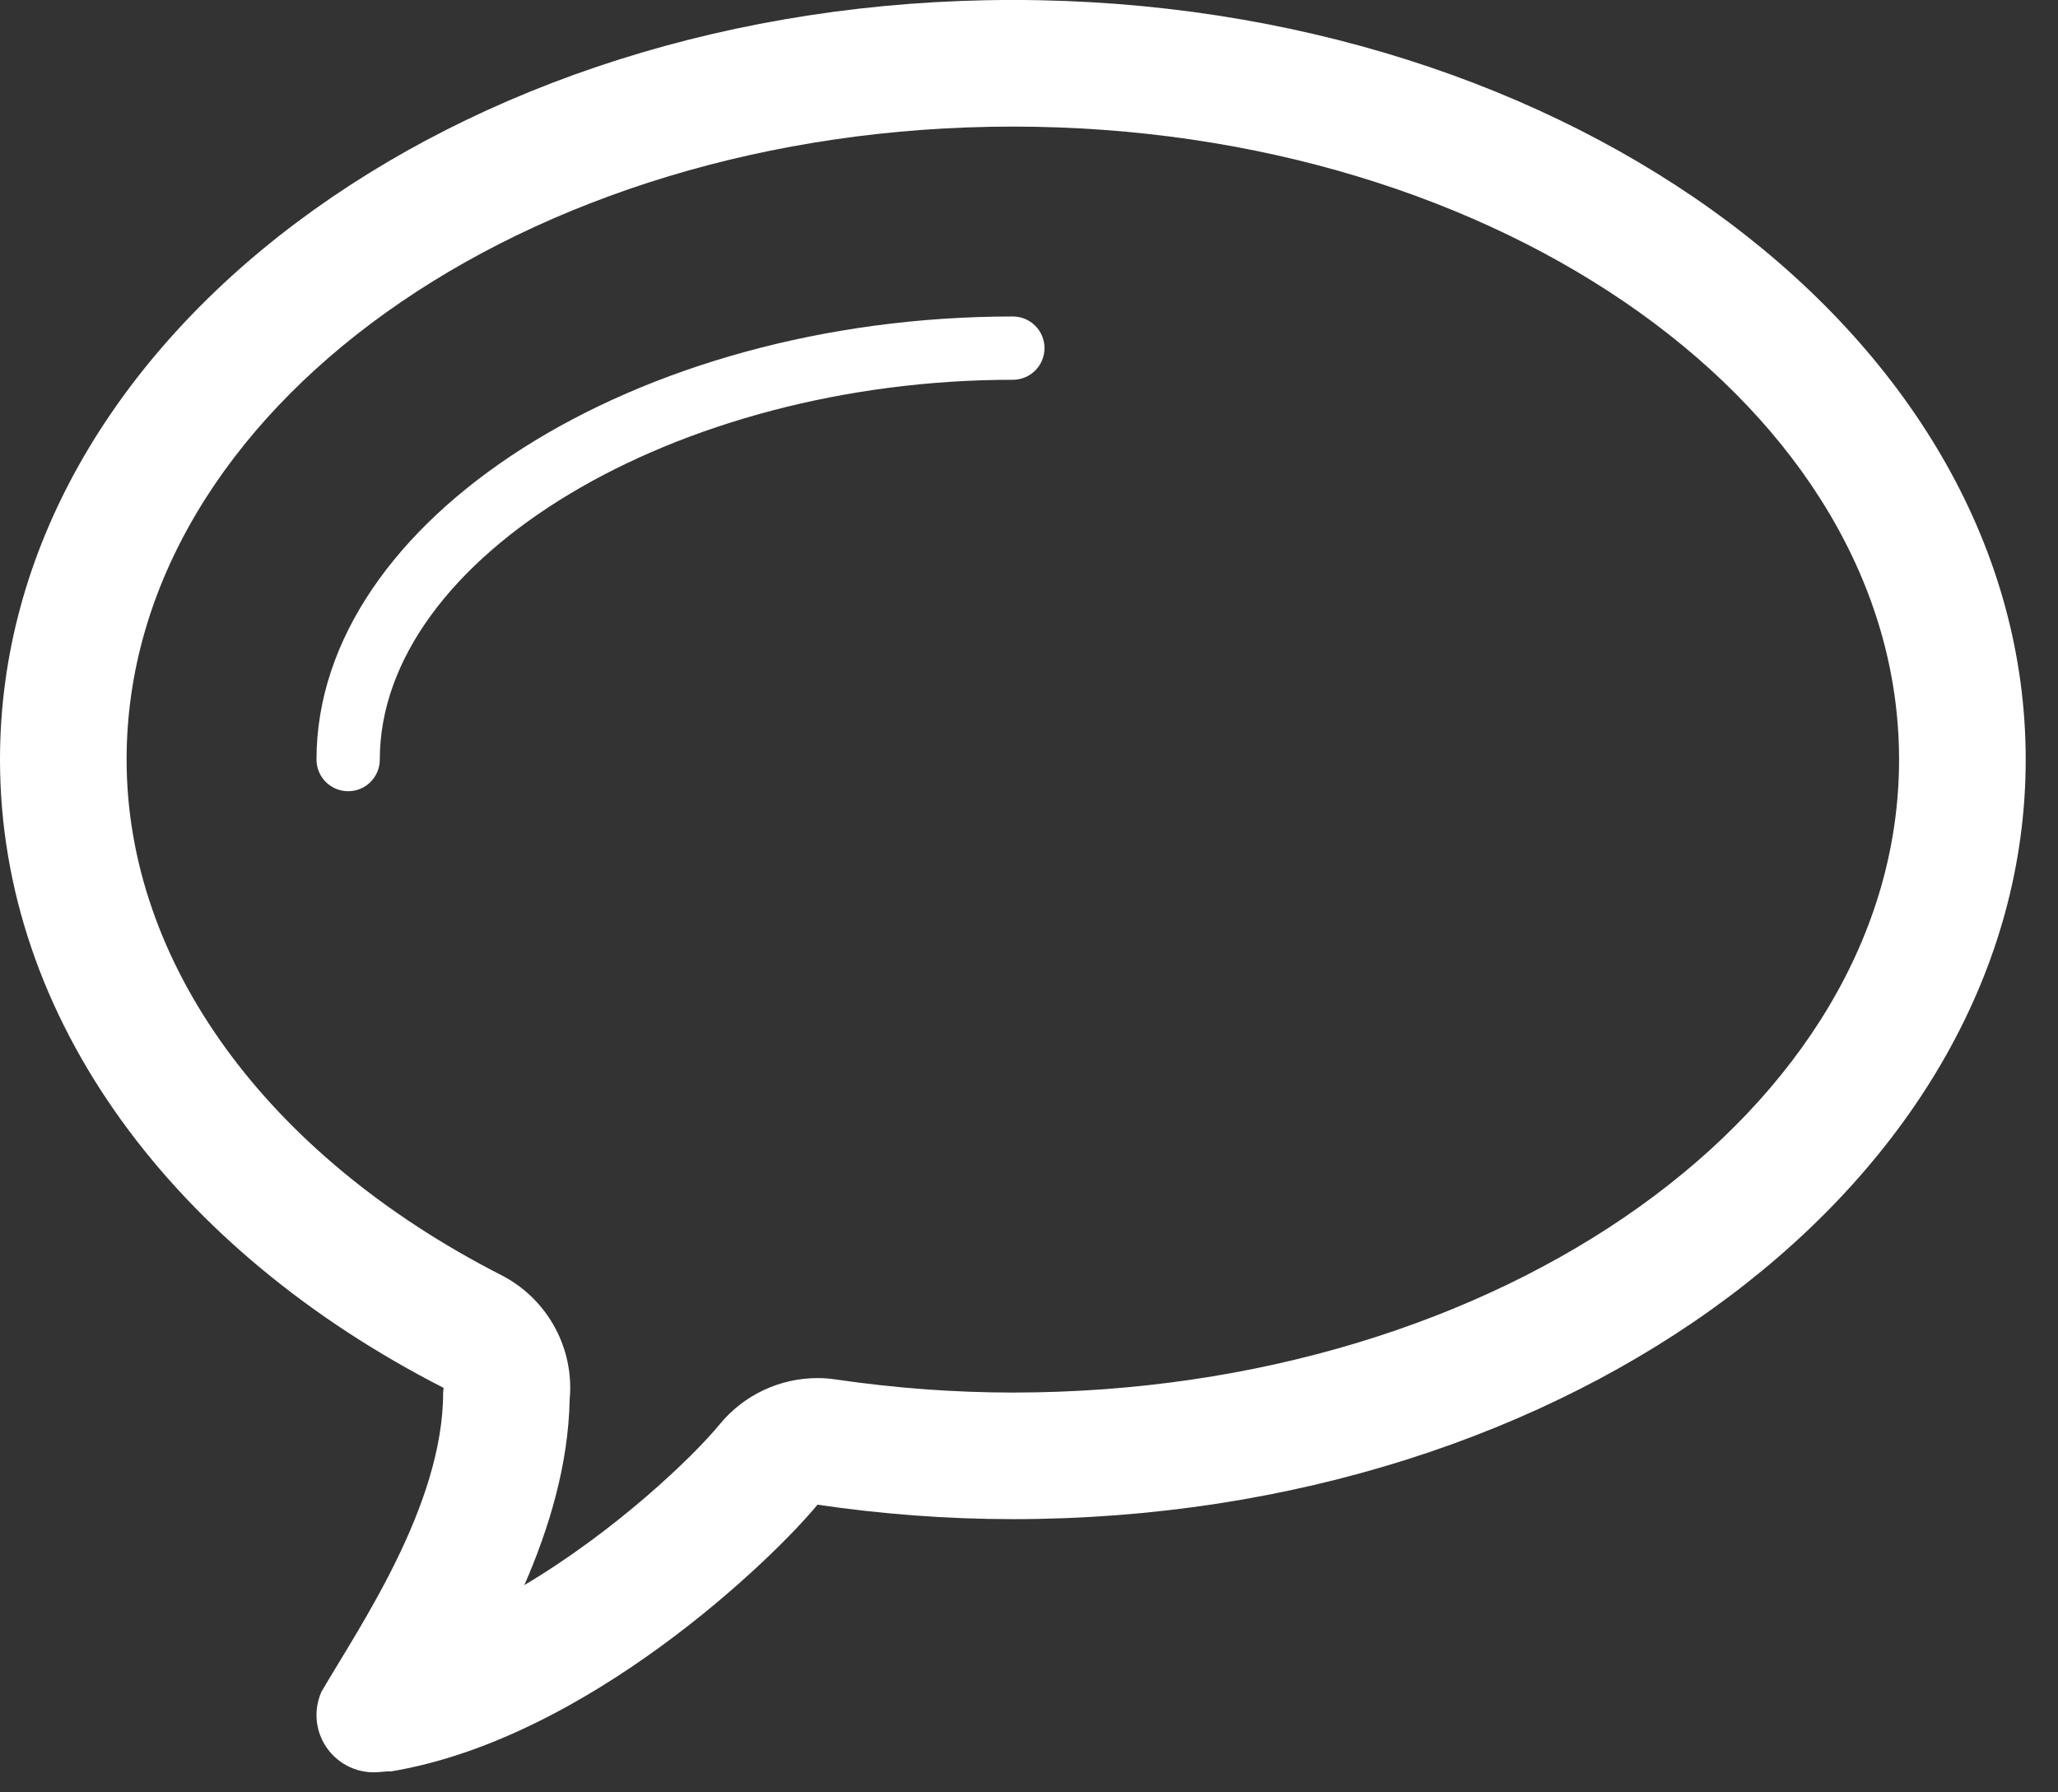 <svg xmlns="http://www.w3.org/2000/svg" xmlns:xlink="http://www.w3.org/1999/xlink" preserveAspectRatio="xMidYMid" width="62" height="54" viewBox="0 0 62 54">
  <rect x="0" y="0" width="62" height="54" fill="#333333" stroke="none"/>
  <defs>
    <style>

      .cls-2 {
        fill: #ffffff;
      }
    </style>
  </defs>
  <path d="M30.513,45.769 C28.498,45.769 26.533,45.613 24.628,45.334 C23.324,46.923 17.709,52.398 11.750,53.374 C11.757,53.349 11.442,53.397 11.264,53.397 C10.308,53.397 9.535,52.624 9.535,51.670 C9.535,51.427 9.587,51.196 9.677,50.988 C9.677,50.988 9.675,50.988 9.673,50.988 C10.796,49.055 13.350,45.375 13.350,41.955 C13.350,41.899 13.364,41.866 13.364,41.814 C5.300,37.694 -0.000,30.755 -0.000,22.884 C-0.000,10.246 13.660,-0.001 30.513,-0.001 C47.364,-0.001 61.027,10.246 61.027,22.884 C61.027,35.523 47.364,45.769 30.513,45.769 ZM30.513,3.814 C15.791,3.814 3.814,12.369 3.814,22.884 C3.814,29.001 8.032,34.807 15.100,38.416 C16.376,39.069 17.179,40.382 17.179,41.814 C17.179,41.920 17.173,42.043 17.162,42.166 C17.123,44.136 16.540,46.051 15.797,47.756 C18.542,46.123 20.864,43.908 21.680,42.914 C22.410,42.024 23.496,41.519 24.628,41.519 C24.811,41.519 24.997,41.533 25.181,41.561 C26.971,41.823 28.764,41.955 30.513,41.955 C45.235,41.955 57.212,33.400 57.212,22.884 C57.212,12.369 45.235,3.814 30.513,3.814 ZM30.513,11.442 C20.354,11.442 11.442,16.789 11.442,22.884 C11.442,23.412 11.016,23.838 10.489,23.838 C9.962,23.838 9.535,23.412 9.535,22.884 C9.535,15.649 19.142,9.535 30.513,9.535 C31.040,9.535 31.467,9.961 31.467,10.488 C31.467,11.016 31.040,11.442 30.513,11.442 Z" id="path-1" class="cls-2" fill-rule="evenodd"/>
</svg>

